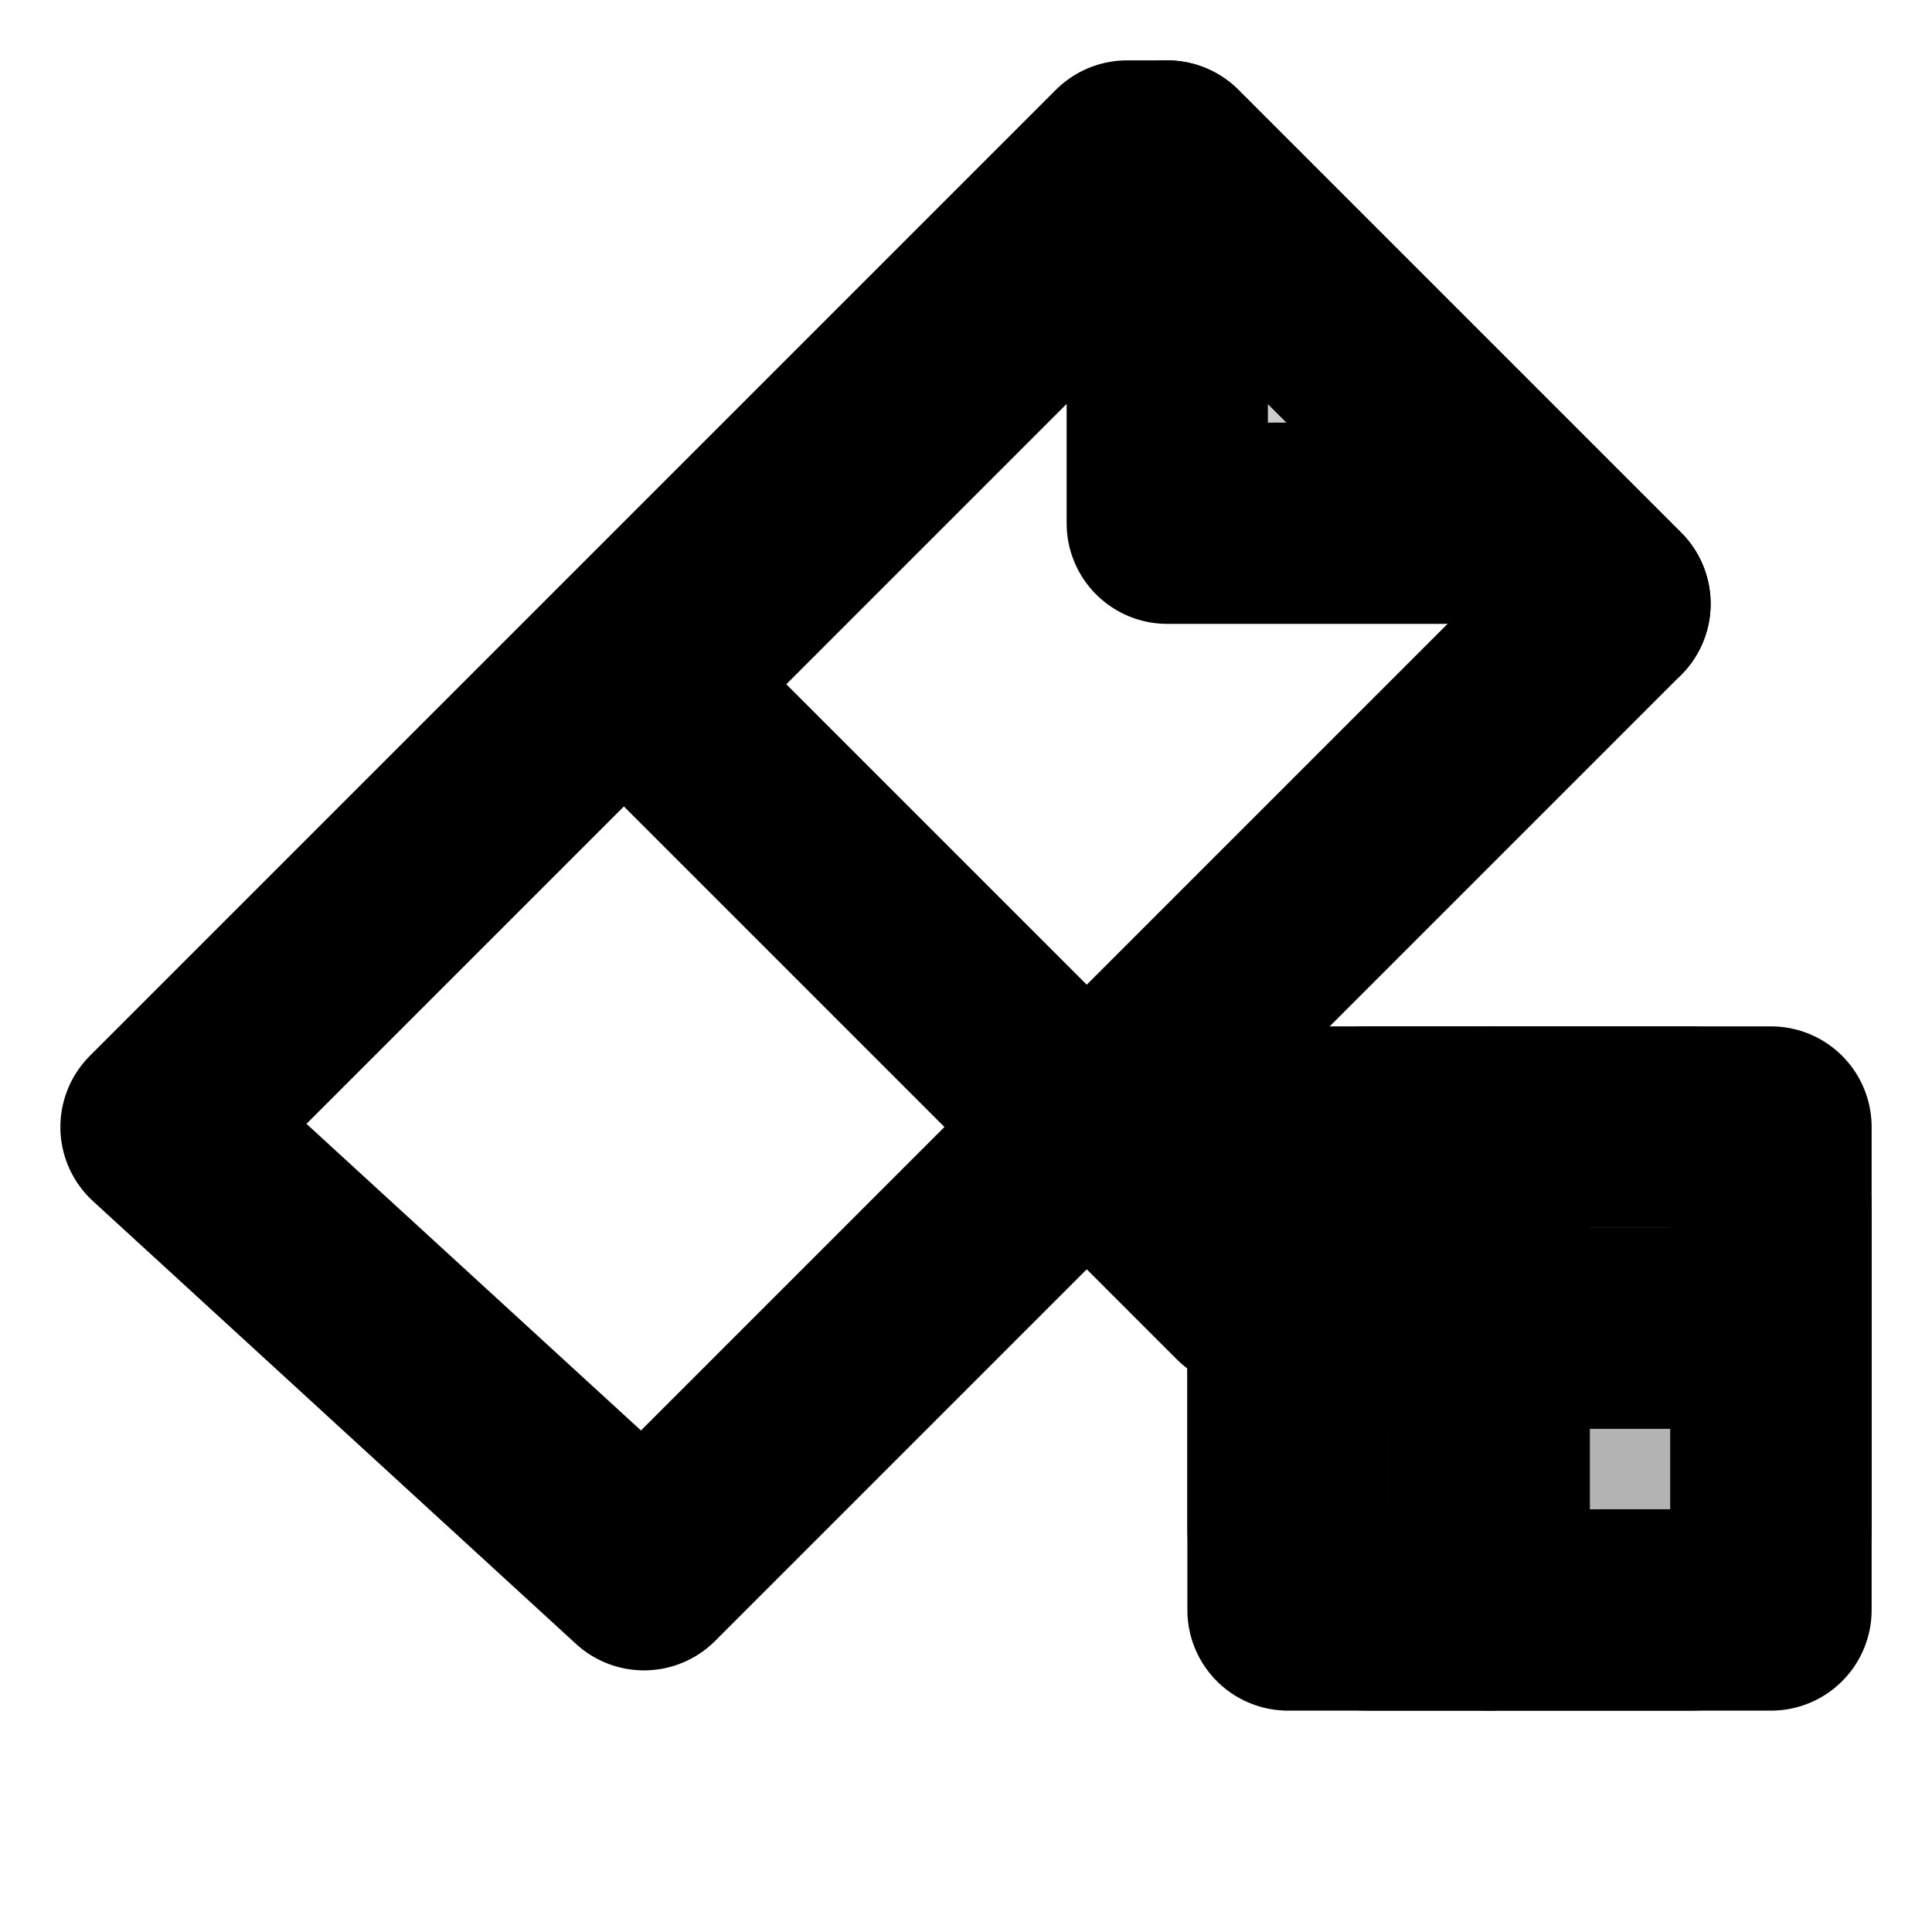 <svg xmlns="http://www.w3.org/2000/svg" viewBox="0 0 24 24" fill="none" stroke="currentColor" stroke-width="2.5" stroke-linecap="round" stroke-linejoin="round">
  <!-- Pickaxe head fill -->
  <path d="M14.5 2L20 7.5M14.5 2L8 8.5M14.5 2v4.5h4.5" fill="currentColor" fill-opacity="0.2"/>
  <!-- Pickaxe outline -->
  <path d="M14.5 2L20 7.5l-12 12L2 14l12-12z"/>
  <path d="M8 8.5l7.5 7.5"/>
  <!-- Blockchain cube fill -->
  <rect x="16" y="14" width="6" height="6" rx="1" fill="currentColor" fill-opacity="0.3"/>
  <!-- Cube outline and grid -->
  <path d="M16 14h6v6h-6z"/>
  <path d="M18.5 14v6M16 16.5h6"/>
</svg>